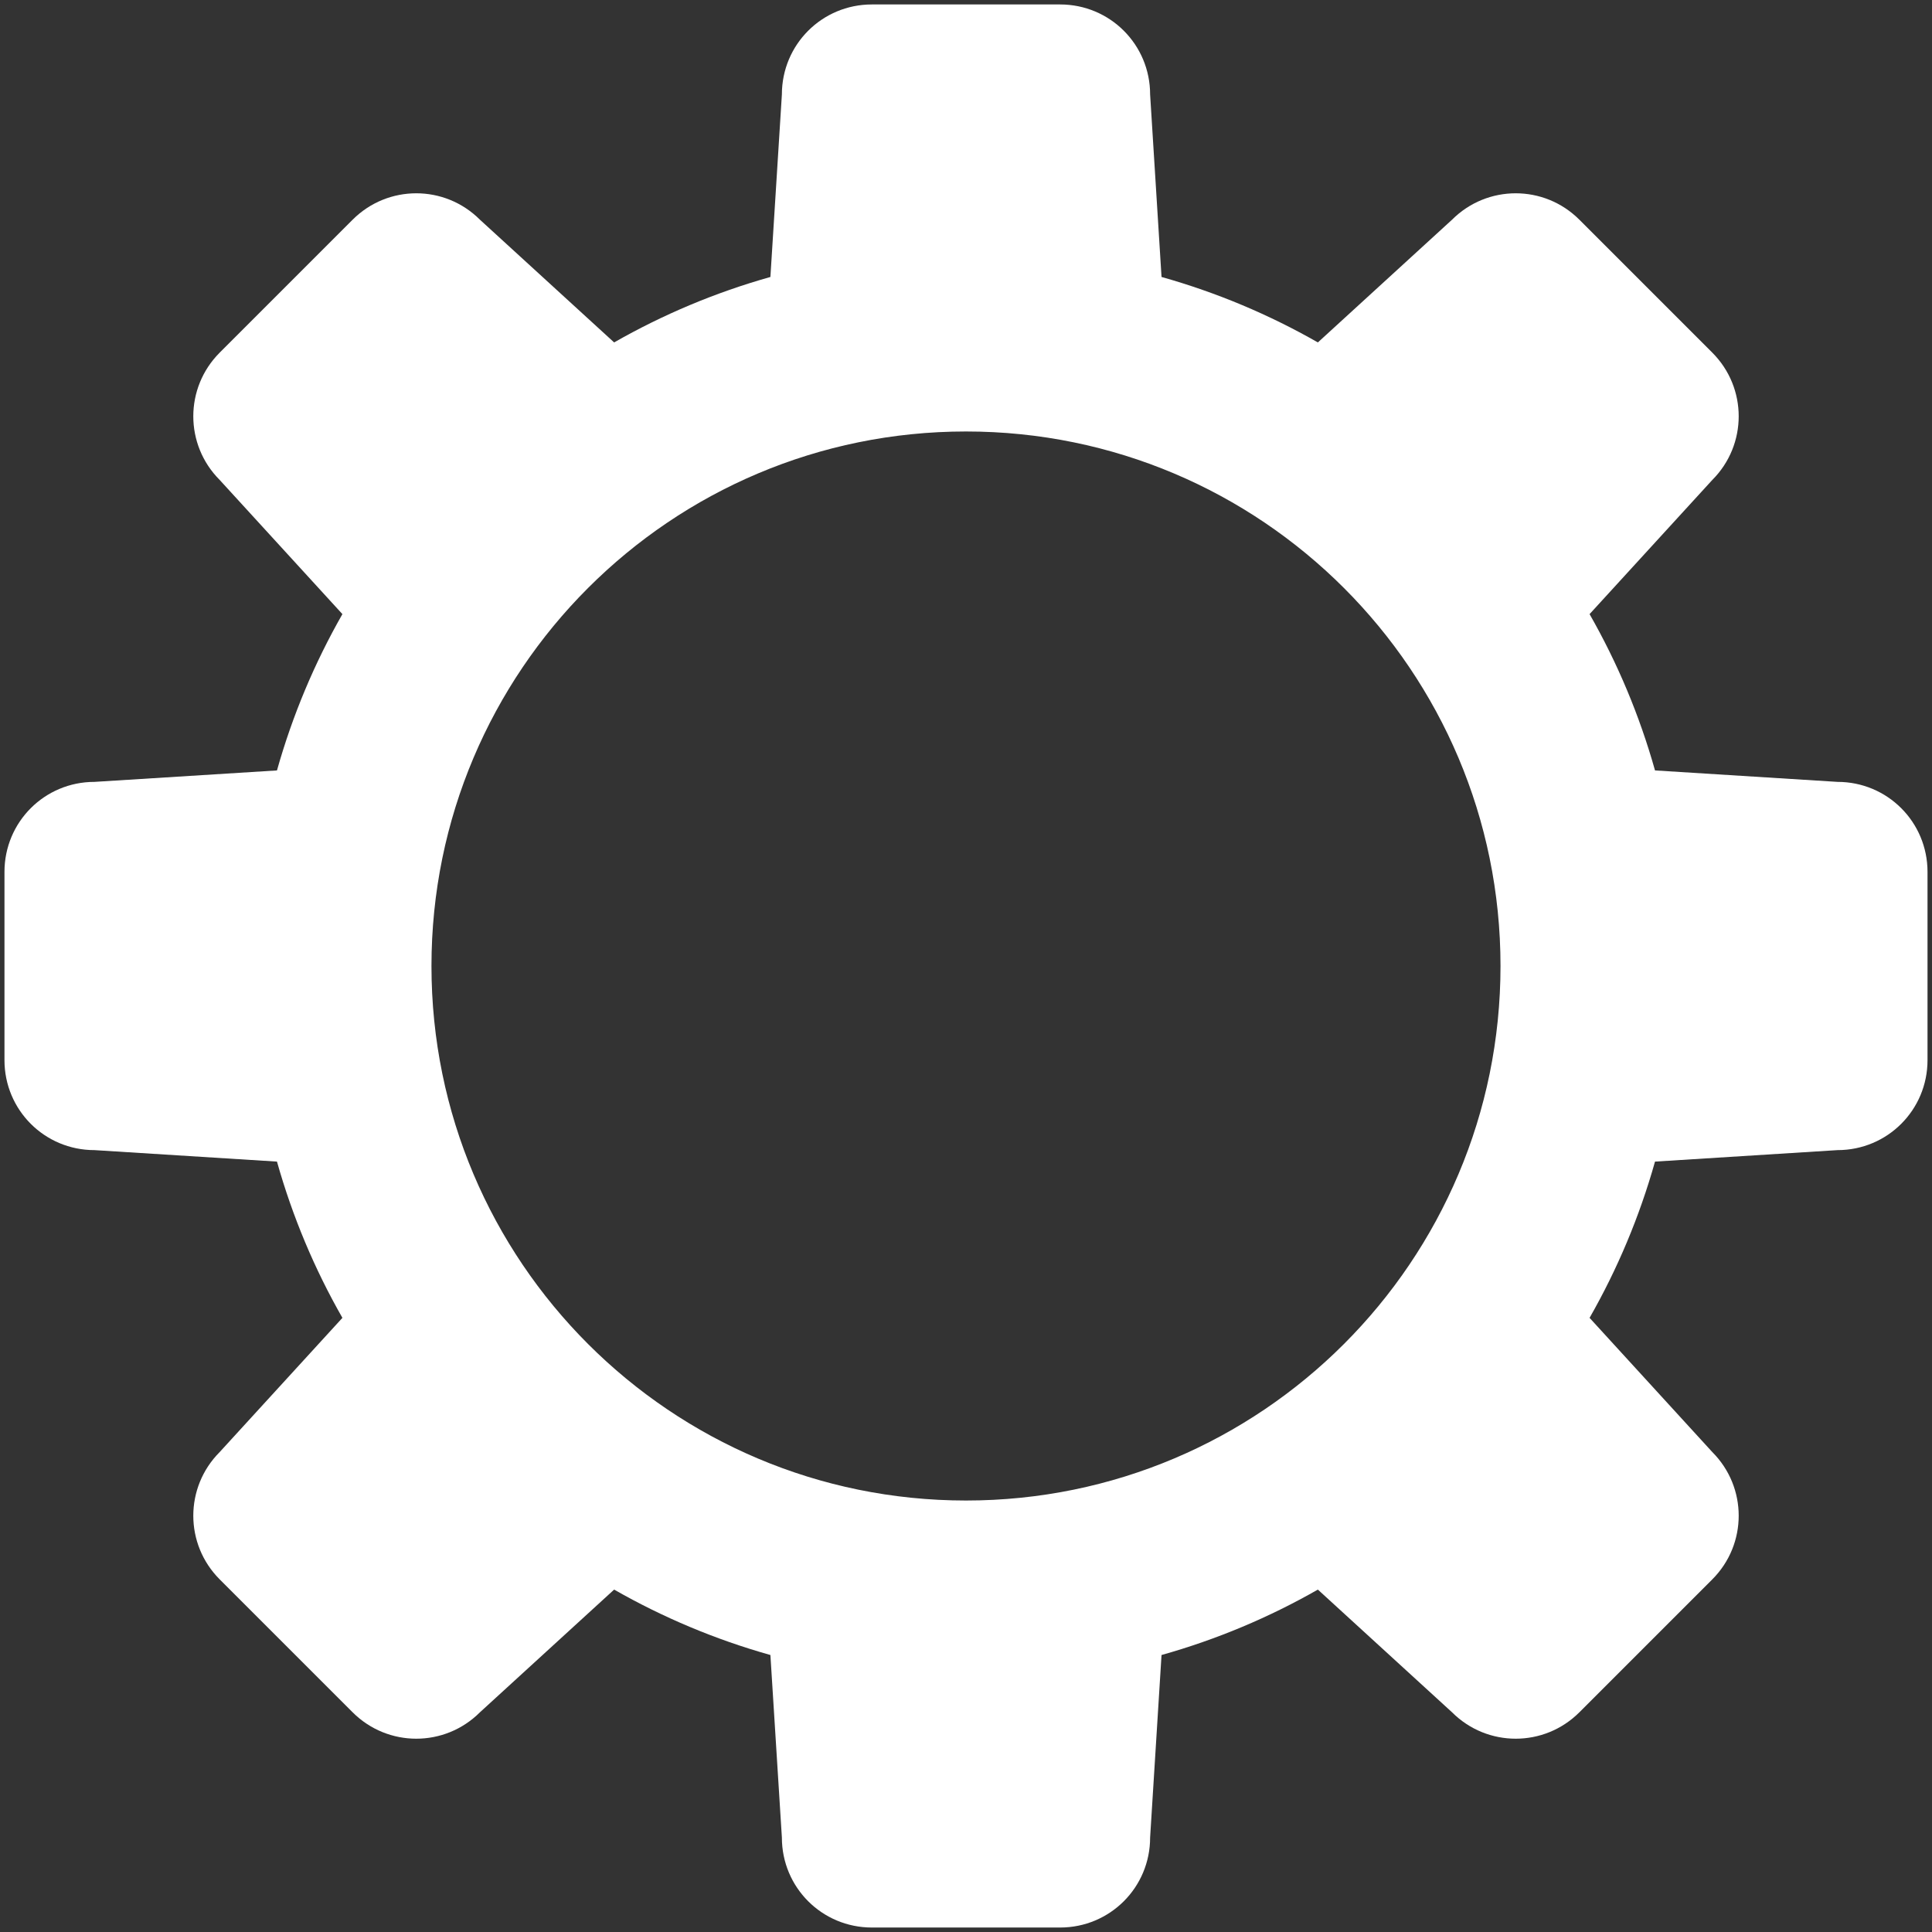 <?xml version="1.0" encoding="UTF-8" standalone="no"?>
<svg width="100px" height="100px" viewBox="0 0 150 150" version="1.1" xmlns="http://www.w3.org/2000/svg" xmlns:xlink="http://www.w3.org/1999/xlink" xmlns:sketch="http://www.bohemiancoding.com/sketch/ns">
    <rect x="0" y="0" width="150" height="150" fill="#333333" stroke="none"/>
    <!-- Generator: Sketch 3.3.3 (12072) - http://www.bohemiancoding.com/sketch -->
    <title>logo-loading</title>
    <desc>Created with Sketch.</desc>
    <defs></defs>
    <g id="Page-1" stroke="none" stroke-width="1" fill="none" fill-rule="evenodd" sketch:type="MSPage">
        <g id="logo-loading" sketch:type="MSLayerGroup" fill="#ffffff">
            <path d="M21.504,90.186 C22.711,94.473 24.426,98.541 26.585,102.318 L17.055,112.739 C14.325,115.473 14.325,119.888 17.055,122.62 L27.38,132.944 C30.113,135.675 34.528,135.675 37.26,132.944 L47.681,123.415 C51.46,125.574 55.527,127.289 59.814,128.495 L60.705,142.665 C60.705,146.539 63.819,149.653 67.694,149.653 L82.306,149.653 C86.18,149.653 89.295,146.539 89.295,142.665 L90.181,128.495 C94.473,127.289 98.54,125.574 102.319,123.415 L112.738,132.944 C115.472,135.675 119.887,135.675 122.62,132.944 L132.944,122.62 C135.675,119.888 135.675,115.473 132.944,112.739 L123.414,102.318 C125.573,98.54 127.288,94.473 128.495,90.186 L142.664,89.295 C146.538,89.295 149.652,86.181 149.652,82.307 L149.652,67.695 C149.652,63.819 146.538,60.705 142.664,60.705 L128.495,59.816 C127.288,55.527 125.573,51.46 123.414,47.68 L132.944,37.261 C135.675,34.528 135.675,30.114 132.944,27.38 L122.62,17.056 C119.888,14.324 115.472,14.324 112.738,17.056 L102.319,26.586 C98.54,24.427 94.473,22.711 90.181,21.504 L89.295,7.336 C89.295,3.46 86.18,0.346 82.306,0.346 L67.694,0.346 C63.819,0.346 60.705,3.46 60.705,7.336 L59.814,21.504 C55.527,22.711 51.46,24.427 47.681,26.586 L37.26,17.056 C34.528,14.324 30.113,14.324 27.38,17.056 L17.055,27.38 C14.325,30.114 14.325,34.528 17.055,37.261 L26.585,47.68 C24.426,51.461 22.711,55.527 21.504,59.816 L7.336,60.705 C3.461,60.705 0.347,63.819 0.347,67.695 L0.347,82.307 C0.347,86.181 3.461,89.295 7.336,89.295 L21.504,90.186 L21.504,90.186 Z M116.499,75 C116.499,97.923 97.923,116.5 75,116.5 C52.077,116.5 33.499,97.923 33.499,75 C33.499,52.077 52.077,33.5 75,33.5 C97.923,33.5 116.499,52.077 116.499,75 Z" id="Shape" sketch:type="MSShapeGroup"></path>
        </g>
    </g>
</svg>
